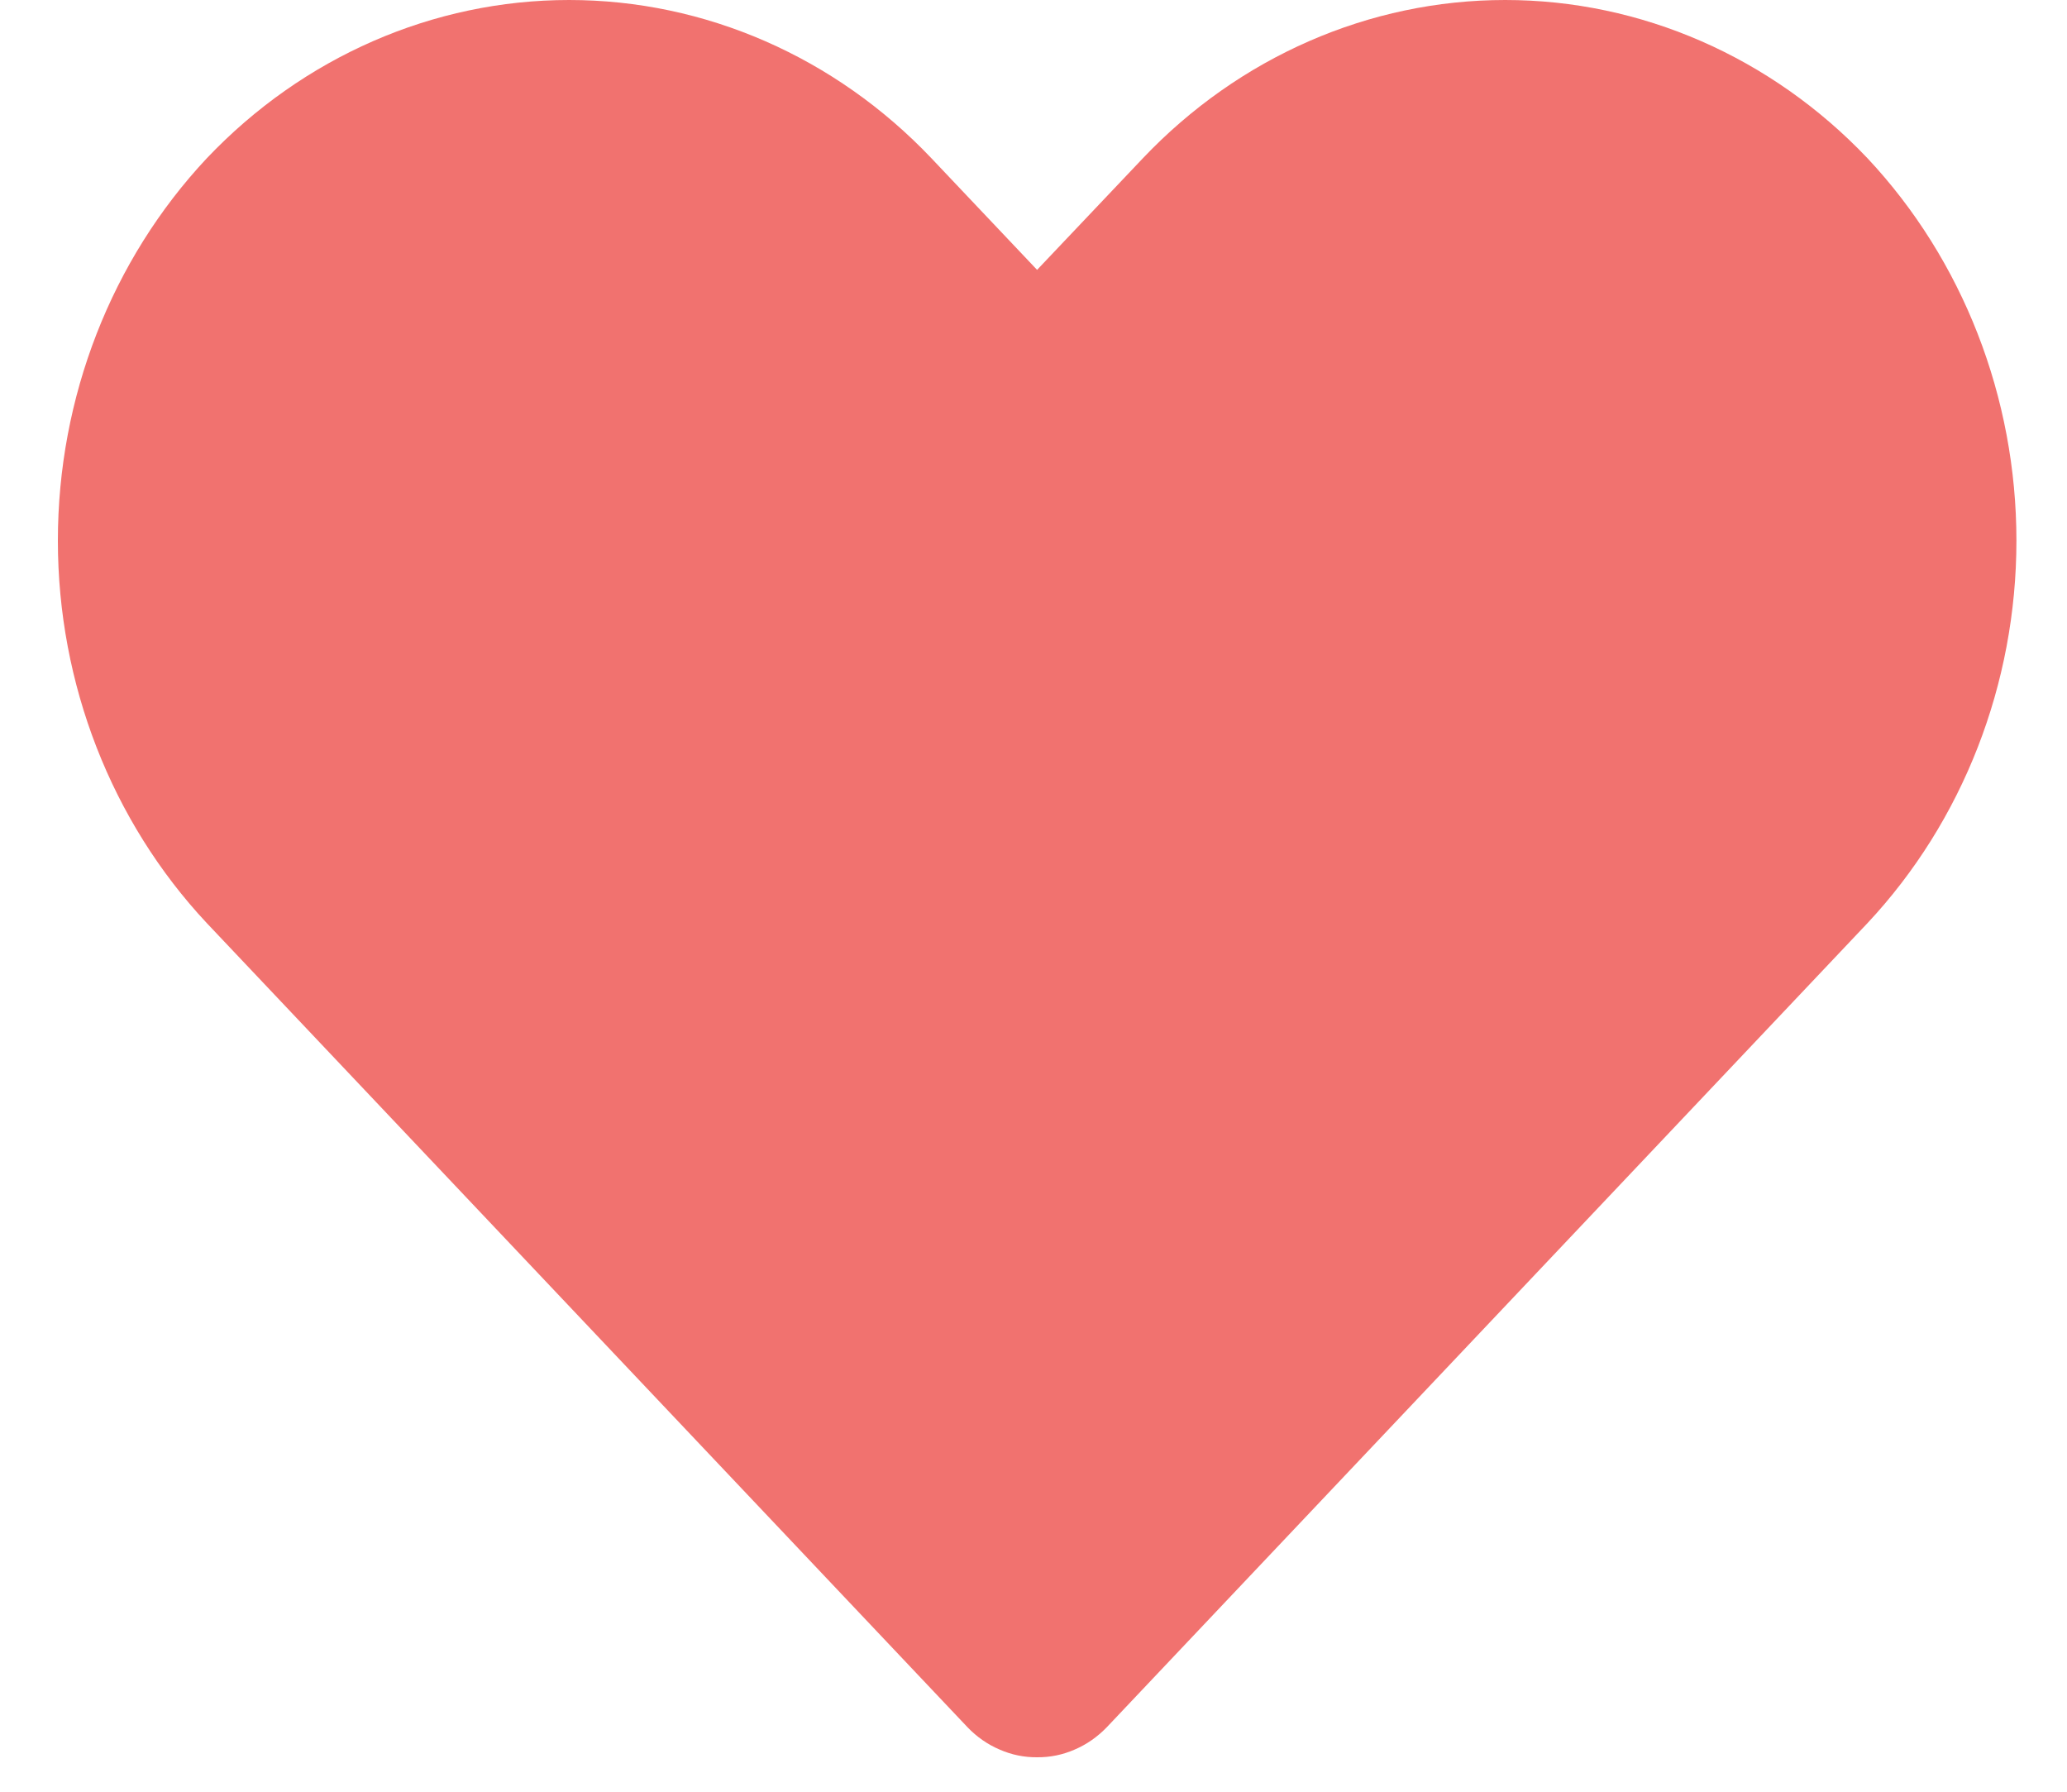 <svg width="15" height="13" viewBox="0 0 15 13" fill="none" xmlns="http://www.w3.org/2000/svg">
<path d="M7.526 12.75C7.433 12.751 7.34 12.732 7.254 12.694C7.167 12.657 7.088 12.602 7.022 12.533L1.501 6.698C0.809 5.959 0.42 4.962 0.42 3.923C0.42 2.883 0.809 1.886 1.501 1.148C2.199 0.413 3.144 0 4.13 0C5.116 0 6.061 0.413 6.759 1.148L7.526 1.958L8.294 1.148C8.992 0.413 9.937 0 10.923 0C11.908 0 12.854 0.413 13.552 1.148C14.244 1.886 14.633 2.883 14.633 3.923C14.633 4.962 14.244 5.959 13.552 6.698L8.031 12.533C7.964 12.602 7.886 12.657 7.799 12.694C7.713 12.732 7.62 12.751 7.526 12.75Z" fill="#F1726F"/>
</svg>
